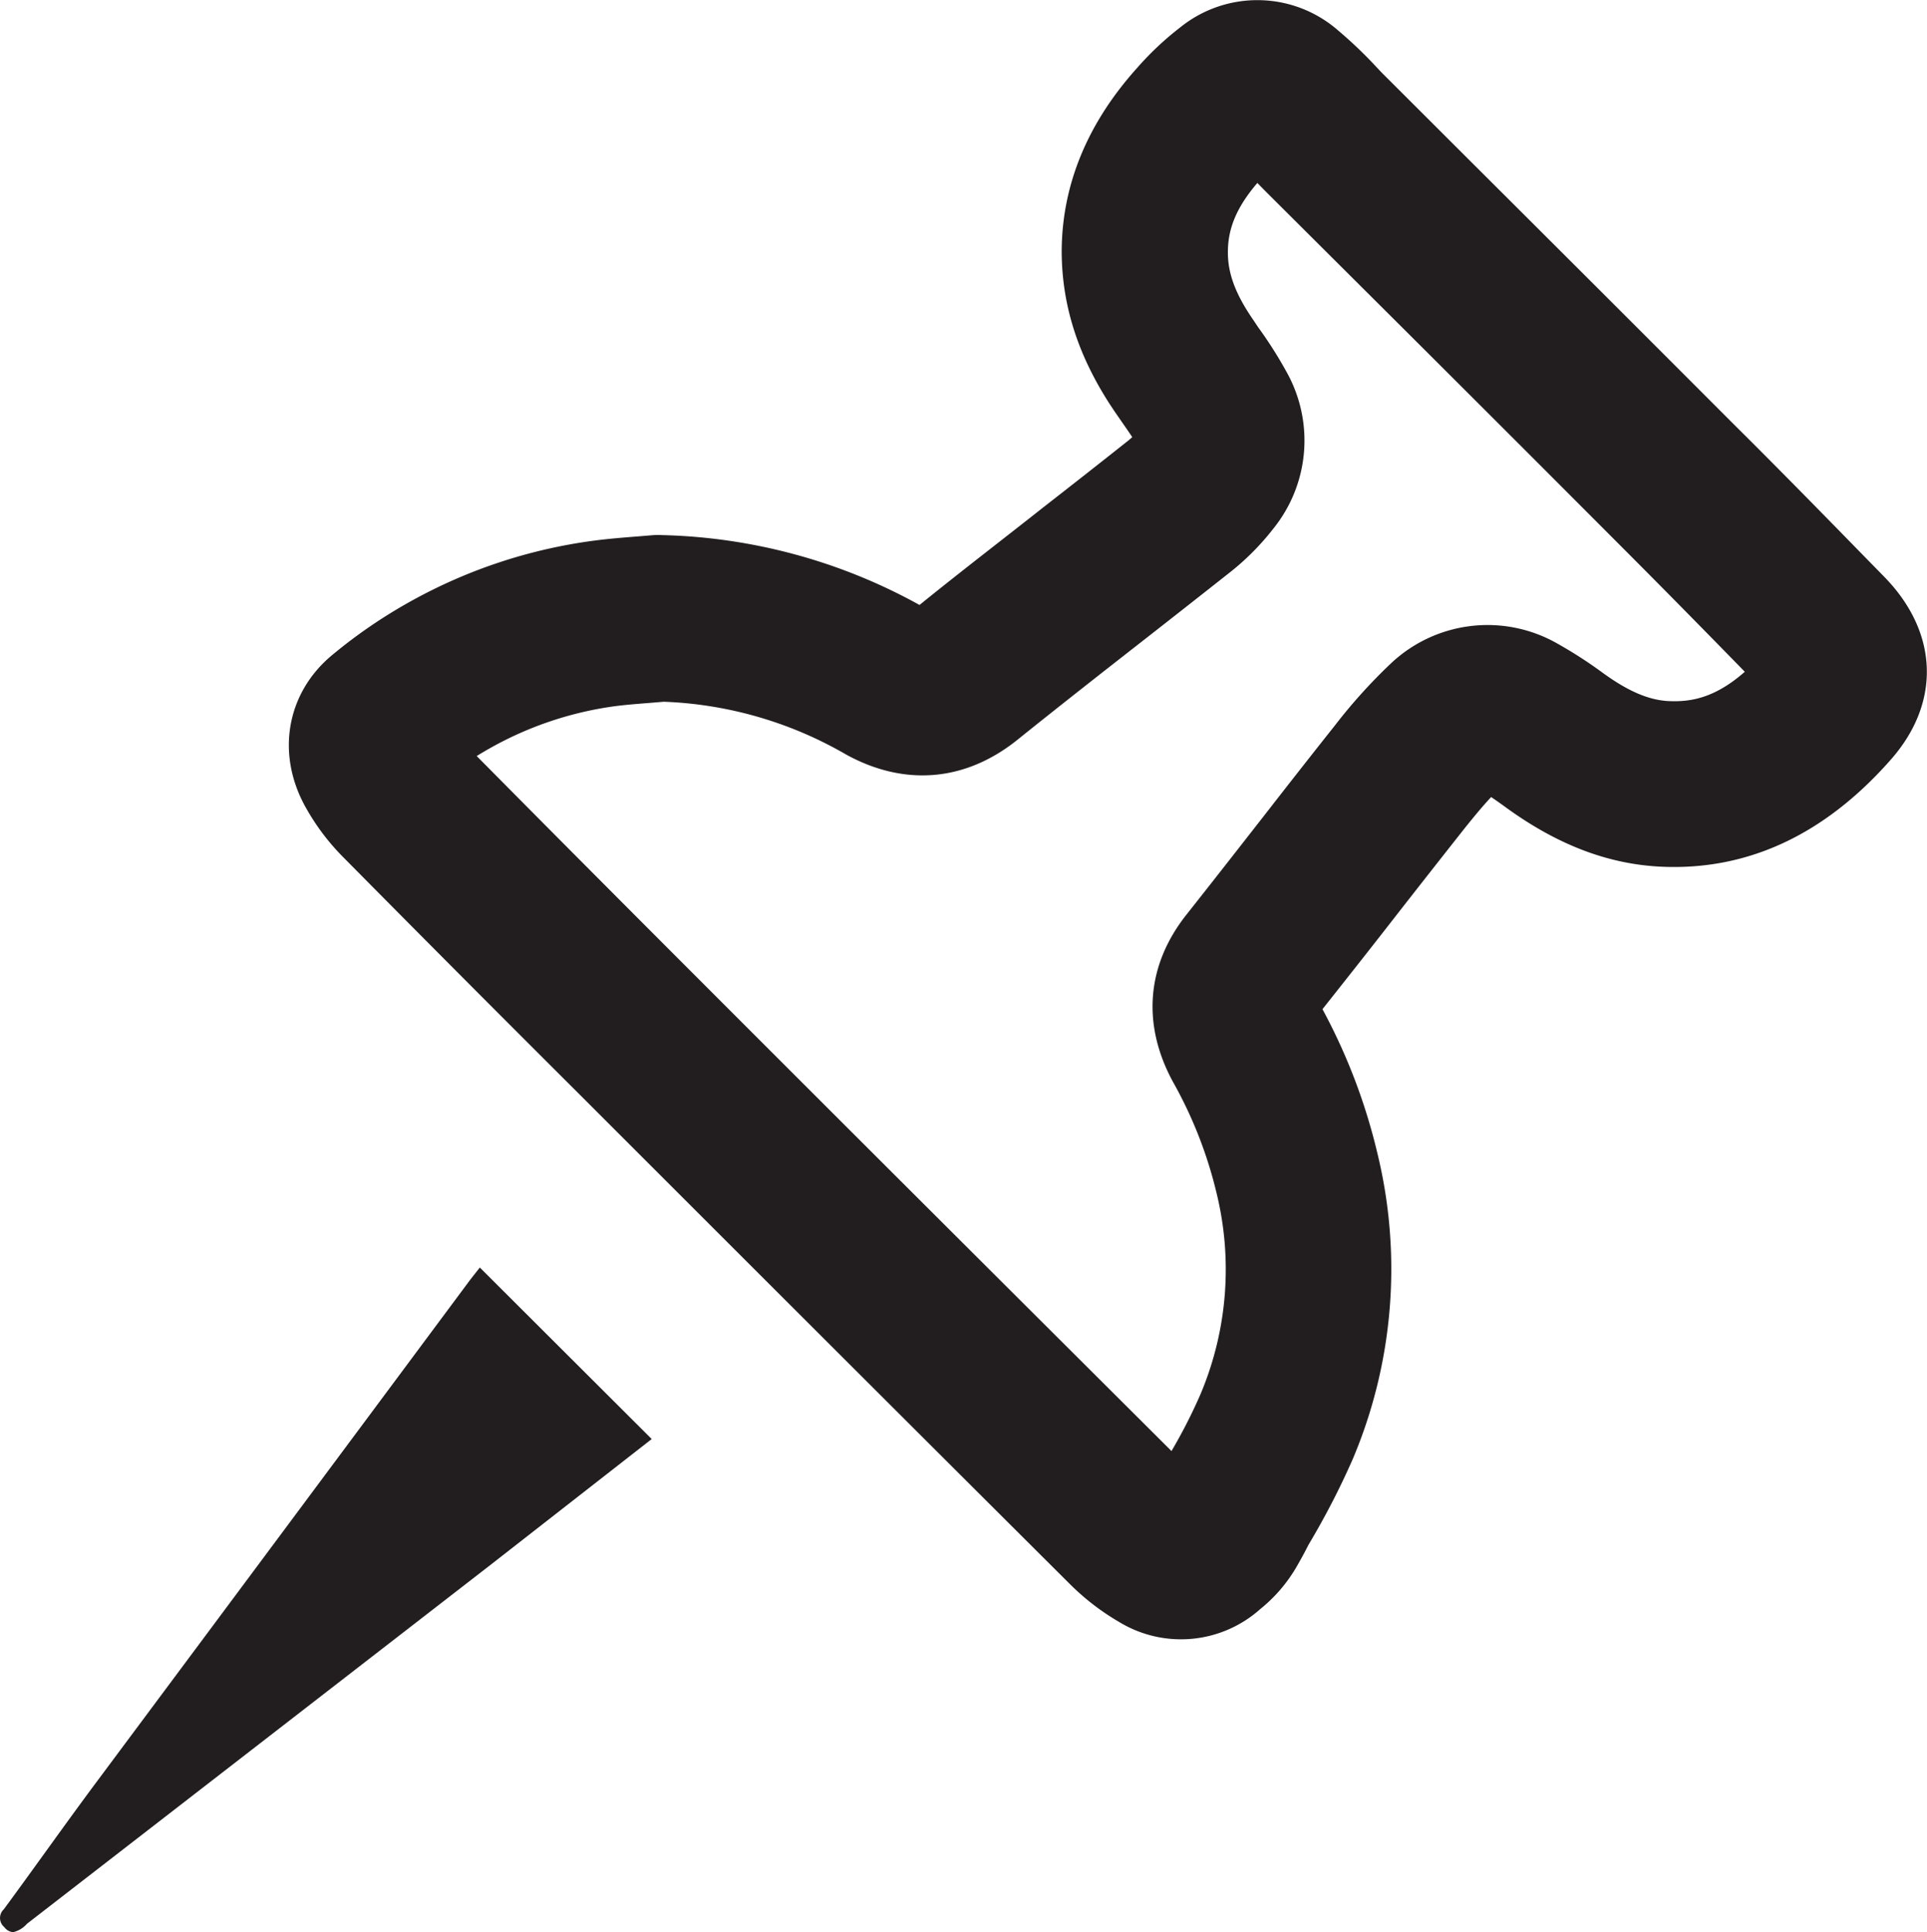 <svg id="Layer_1" data-name="Layer 1" xmlns="http://www.w3.org/2000/svg" viewBox="0 0 240.6 241.21"><defs><style>.cls-1{fill:#221e1f;}</style></defs><title>art_frankly_freelance_icon_alt_filled</title><path class="cls-1" d="M241.87,75.13l-3.73-3.81c-4.88-5-9.93-10.14-15-15.17q-16.54-16.56-33.12-33.08l-10.9-10.88L178,11a53.66,53.66,0,0,0-4.24-4A15.33,15.33,0,0,0,154,6.56a38,38,0,0,0-5.42,5.1c-6.18,6.88-9.34,14.55-9.39,22.79,0,7,2.17,13.61,6.77,20.3l0.74,1.07c0.46,0.66.9,1.29,1.3,1.9-0.18.16-.33,0.29-0.46,0.4q-5.32,4.22-10.68,8.39c-5.06,4-10.29,8-15.42,12.16a69.72,69.72,0,0,0-32.1-8.72,10.33,10.33,0,0,0-1.09,0l-2.07.17c-1.68.13-3.41,0.27-5.23,0.5a64.37,64.37,0,0,0-23,7.57,63.5,63.5,0,0,0-9.82,6.71c-5.78,4.77-7.09,12.48-3.25,19.18A28.39,28.39,0,0,0,49.33,110c9.28,9.38,19.06,19.21,29.89,30,23.78,23.78,43.19,43.16,61.1,61a30.12,30.12,0,0,0,6,4.6A14.86,14.86,0,0,0,164,204a19,19,0,0,0,4.45-5.15C169,197.9,169.5,197,170,196a96.91,96.91,0,0,0,5.55-10.75,60.94,60.94,0,0,0,3.06-38.12,73.26,73.26,0,0,0-6.86-18c3.17-4,6.33-8,9.39-11.94q4.18-5.35,8.39-10.68c1-1.24,2.1-2.6,3.28-3.86,0.64,0.43,1.32.91,2,1.41l0.31,0.22c6.25,4.44,12.43,6.75,18.88,7.06,10.74,0.51,20.33-3.92,28.55-13.18C249,91,248.74,82.14,241.87,75.13ZM215,90.67c-2.4-.11-4.9-1.15-7.85-3.24l-0.3-.21a55.14,55.14,0,0,0-5.84-3.77A17.58,17.58,0,0,0,180.26,86a67.09,67.09,0,0,0-6.94,7.69q-4.27,5.38-8.49,10.81c-3.28,4.2-6.67,8.54-10,12.75-5.06,6.33-5.67,13.78-1.72,21a53.5,53.5,0,0,1,5.37,13.65,40.06,40.06,0,0,1-2,25.39,66.82,66.82,0,0,1-3.58,7c-17.32-17.26-36.13-36-59-58.88-10-10-19.11-19.15-27.75-27.88q0.9-.56,1.8-1.06a43.73,43.73,0,0,1,15.58-5.18c1.35-.17,2.79-0.28,4.3-0.4l1.68-.14a49,49,0,0,1,22.78,6.6c7.29,4,14.89,3.37,21.4-1.87,5.26-4.23,10.69-8.48,15.95-12.59q5.4-4.22,10.78-8.47a31.92,31.92,0,0,0,5.18-5.26,17.51,17.51,0,0,0,1.7-19.52A53,53,0,0,0,163.72,44l-0.67-1c-2.17-3.16-3.13-5.75-3.11-8.4,0-3,1.16-5.67,3.68-8.61l0.88,0.9L175.4,37.75Q192,54.27,208.5,70.81c5,5,10,10.08,14.81,15l1.17,1.2C220.64,90.39,217.58,90.78,215,90.67Z" transform="translate(-6.63 -3.15)"/><path class="cls-1" d="M65.27,163Q42,194.3,18.69,225.59C14.77,230.85,11,236.21,7.1,241.5a1.48,1.48,0,0,0,.07,2.22,1.53,1.53,0,0,0,1.1.63A3.32,3.32,0,0,0,10,243.3q29-22.44,58-44.9L88,182.79,66.54,161.38C66.2,161.82,65.72,162.41,65.27,163Z" transform="translate(-6.63 -3.15)"/></svg>